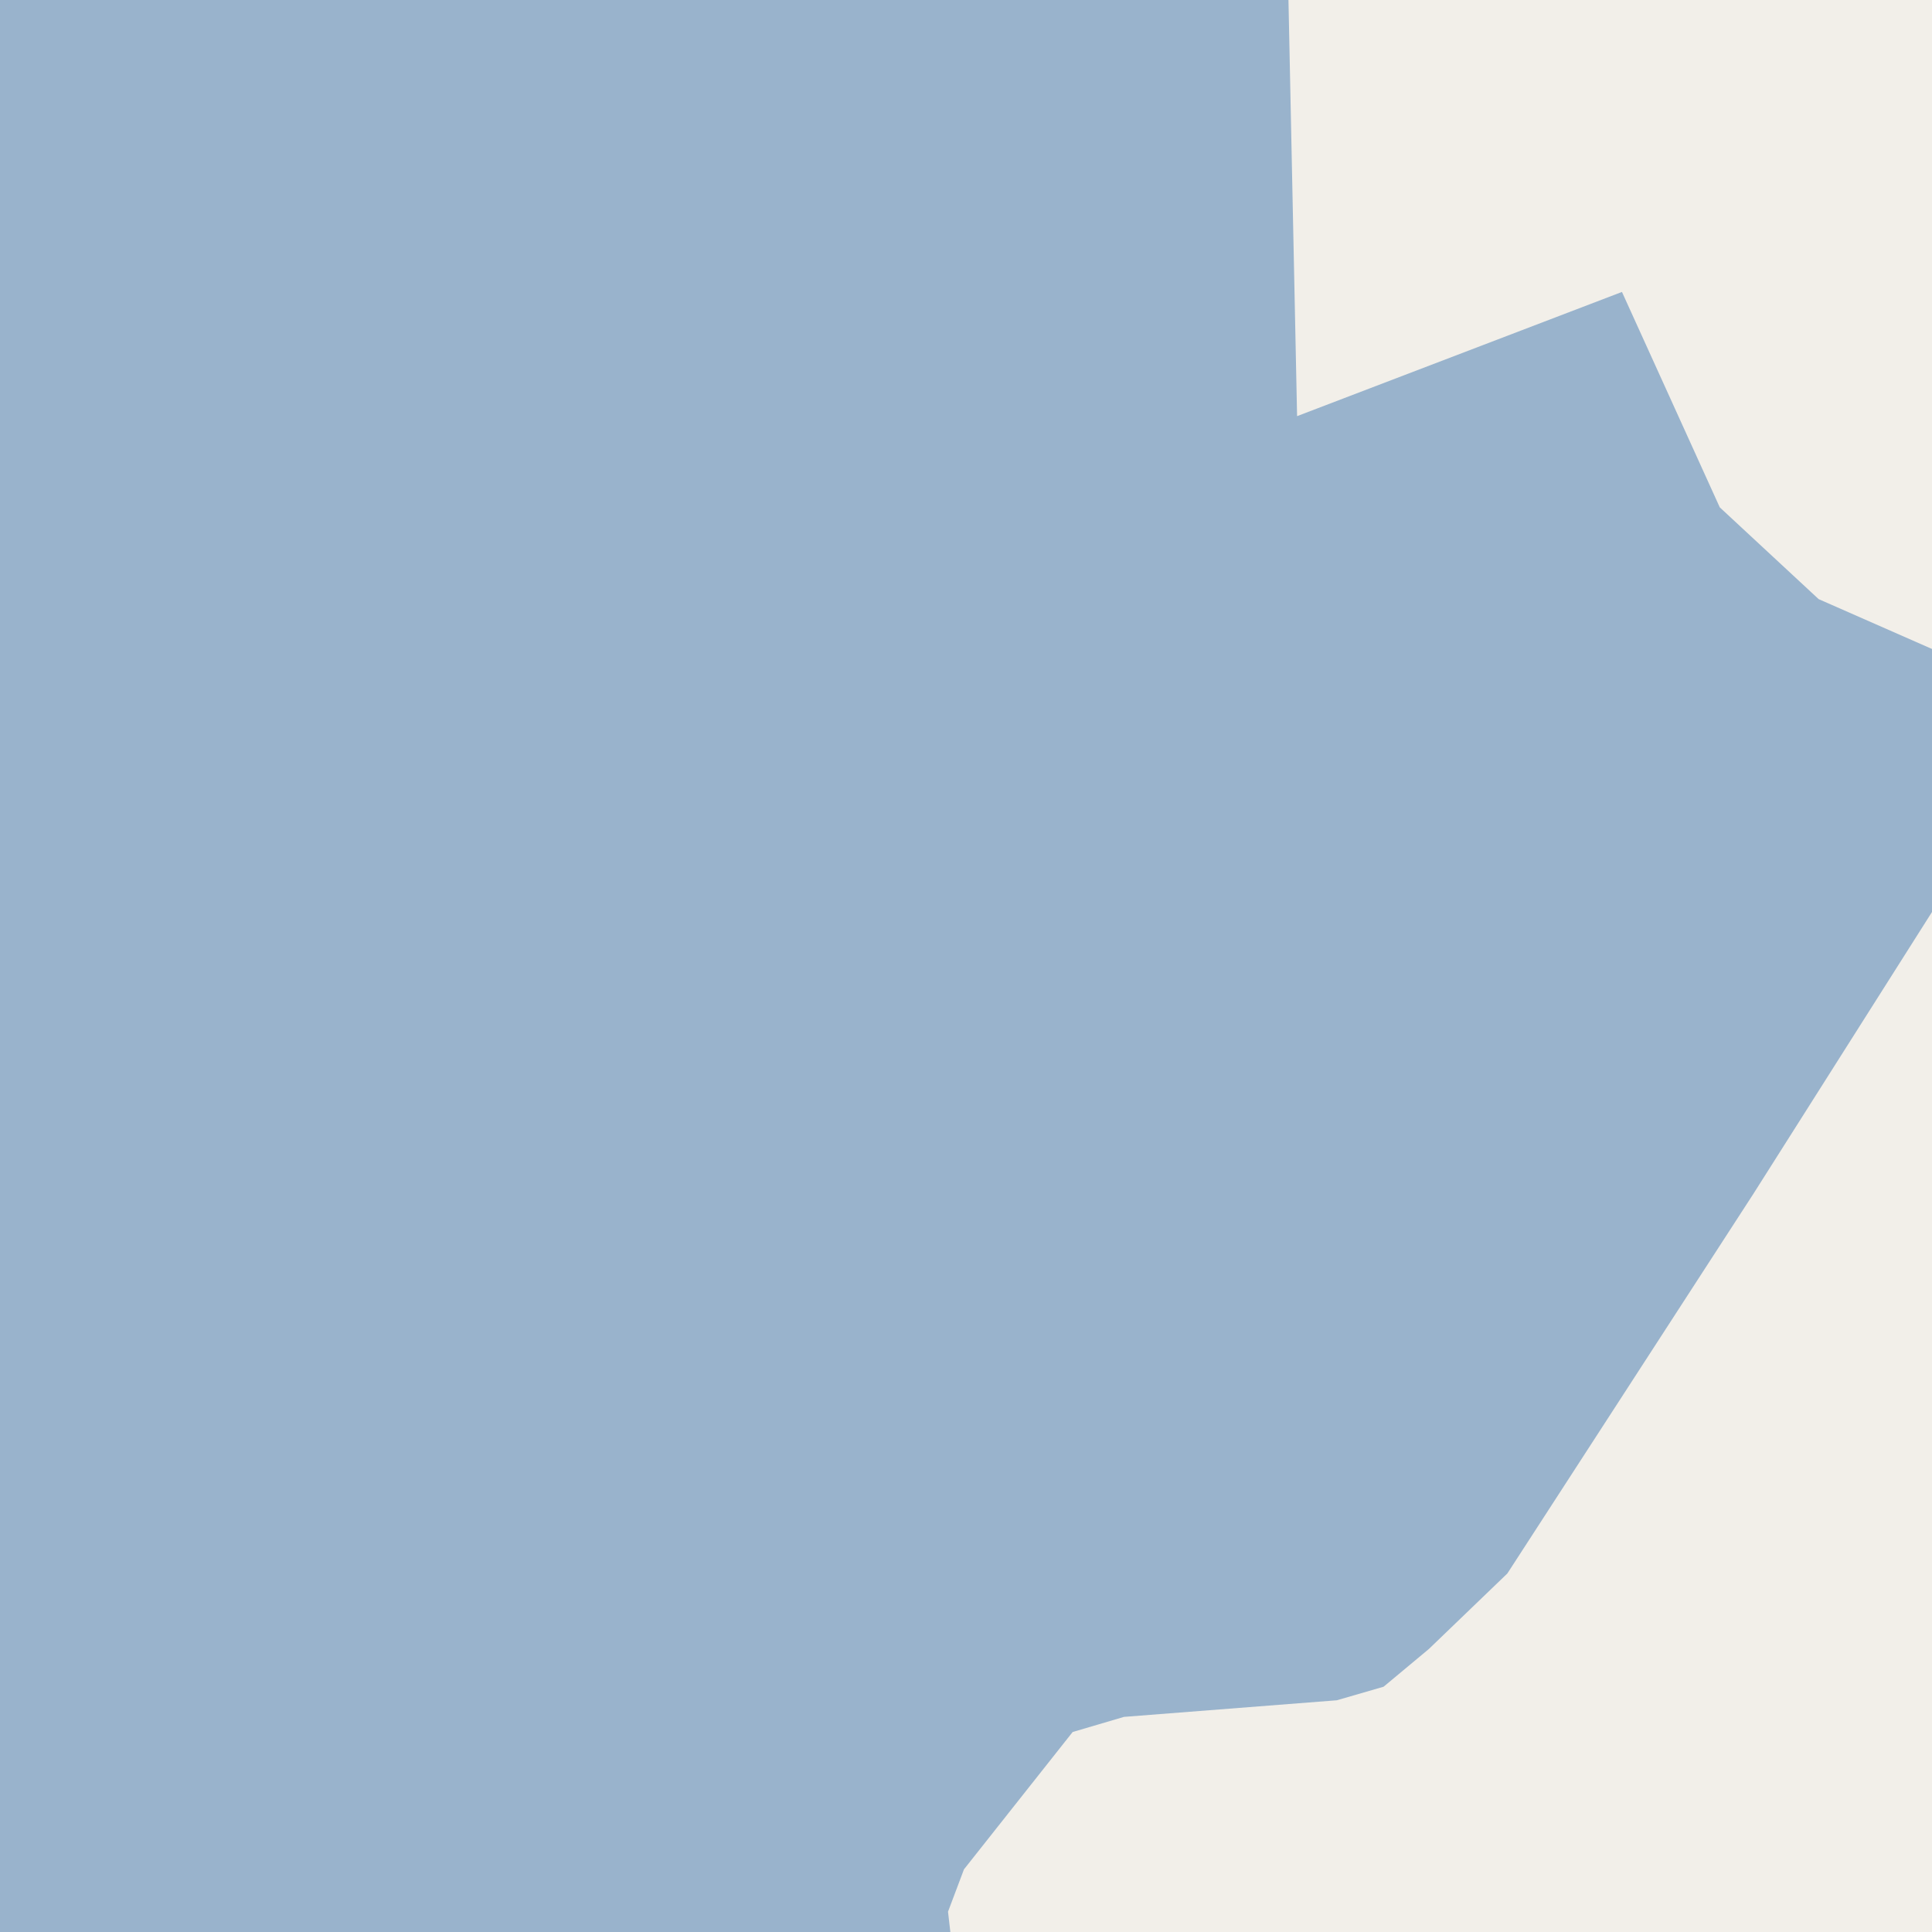 <?xml version="1.0" encoding="UTF-8"?>
<svg xmlns="http://www.w3.org/2000/svg" xmlns:xlink="http://www.w3.org/1999/xlink" width="256pt" height="256pt" viewBox="0 0 256 256" version="1.1">
<g id="surface2">
<rect x="0" y="0" width="256" height="256" style="fill:rgb(60%,70.196%,80%);fill-opacity:1;stroke:none;"/>
<path style=" stroke:none;fill-rule:evenodd;fill:rgb(94.902%,93.725%,91.373%);fill-opacity:1;" d="M 259 259 L -4 259 L 126.273 259 L 126.27 258.992 L 125.617 253.312 L 127.73 247.699 L 142.133 229.5 L 148.934 227.496 L 177.133 225.297 L 183.332 223.5 L 189.332 218.5 L 199.73 208.496 L 232.316 158.215 L 259 116.109 L 259 86.895 L 258.426 87.059 L 240.98 79.387 L 227.879 67.227 L 214.918 38.684 L 171.871 55.141 L 170.645 -4 L 259 -4 Z M 259 259 "/>
</g>
</svg>

